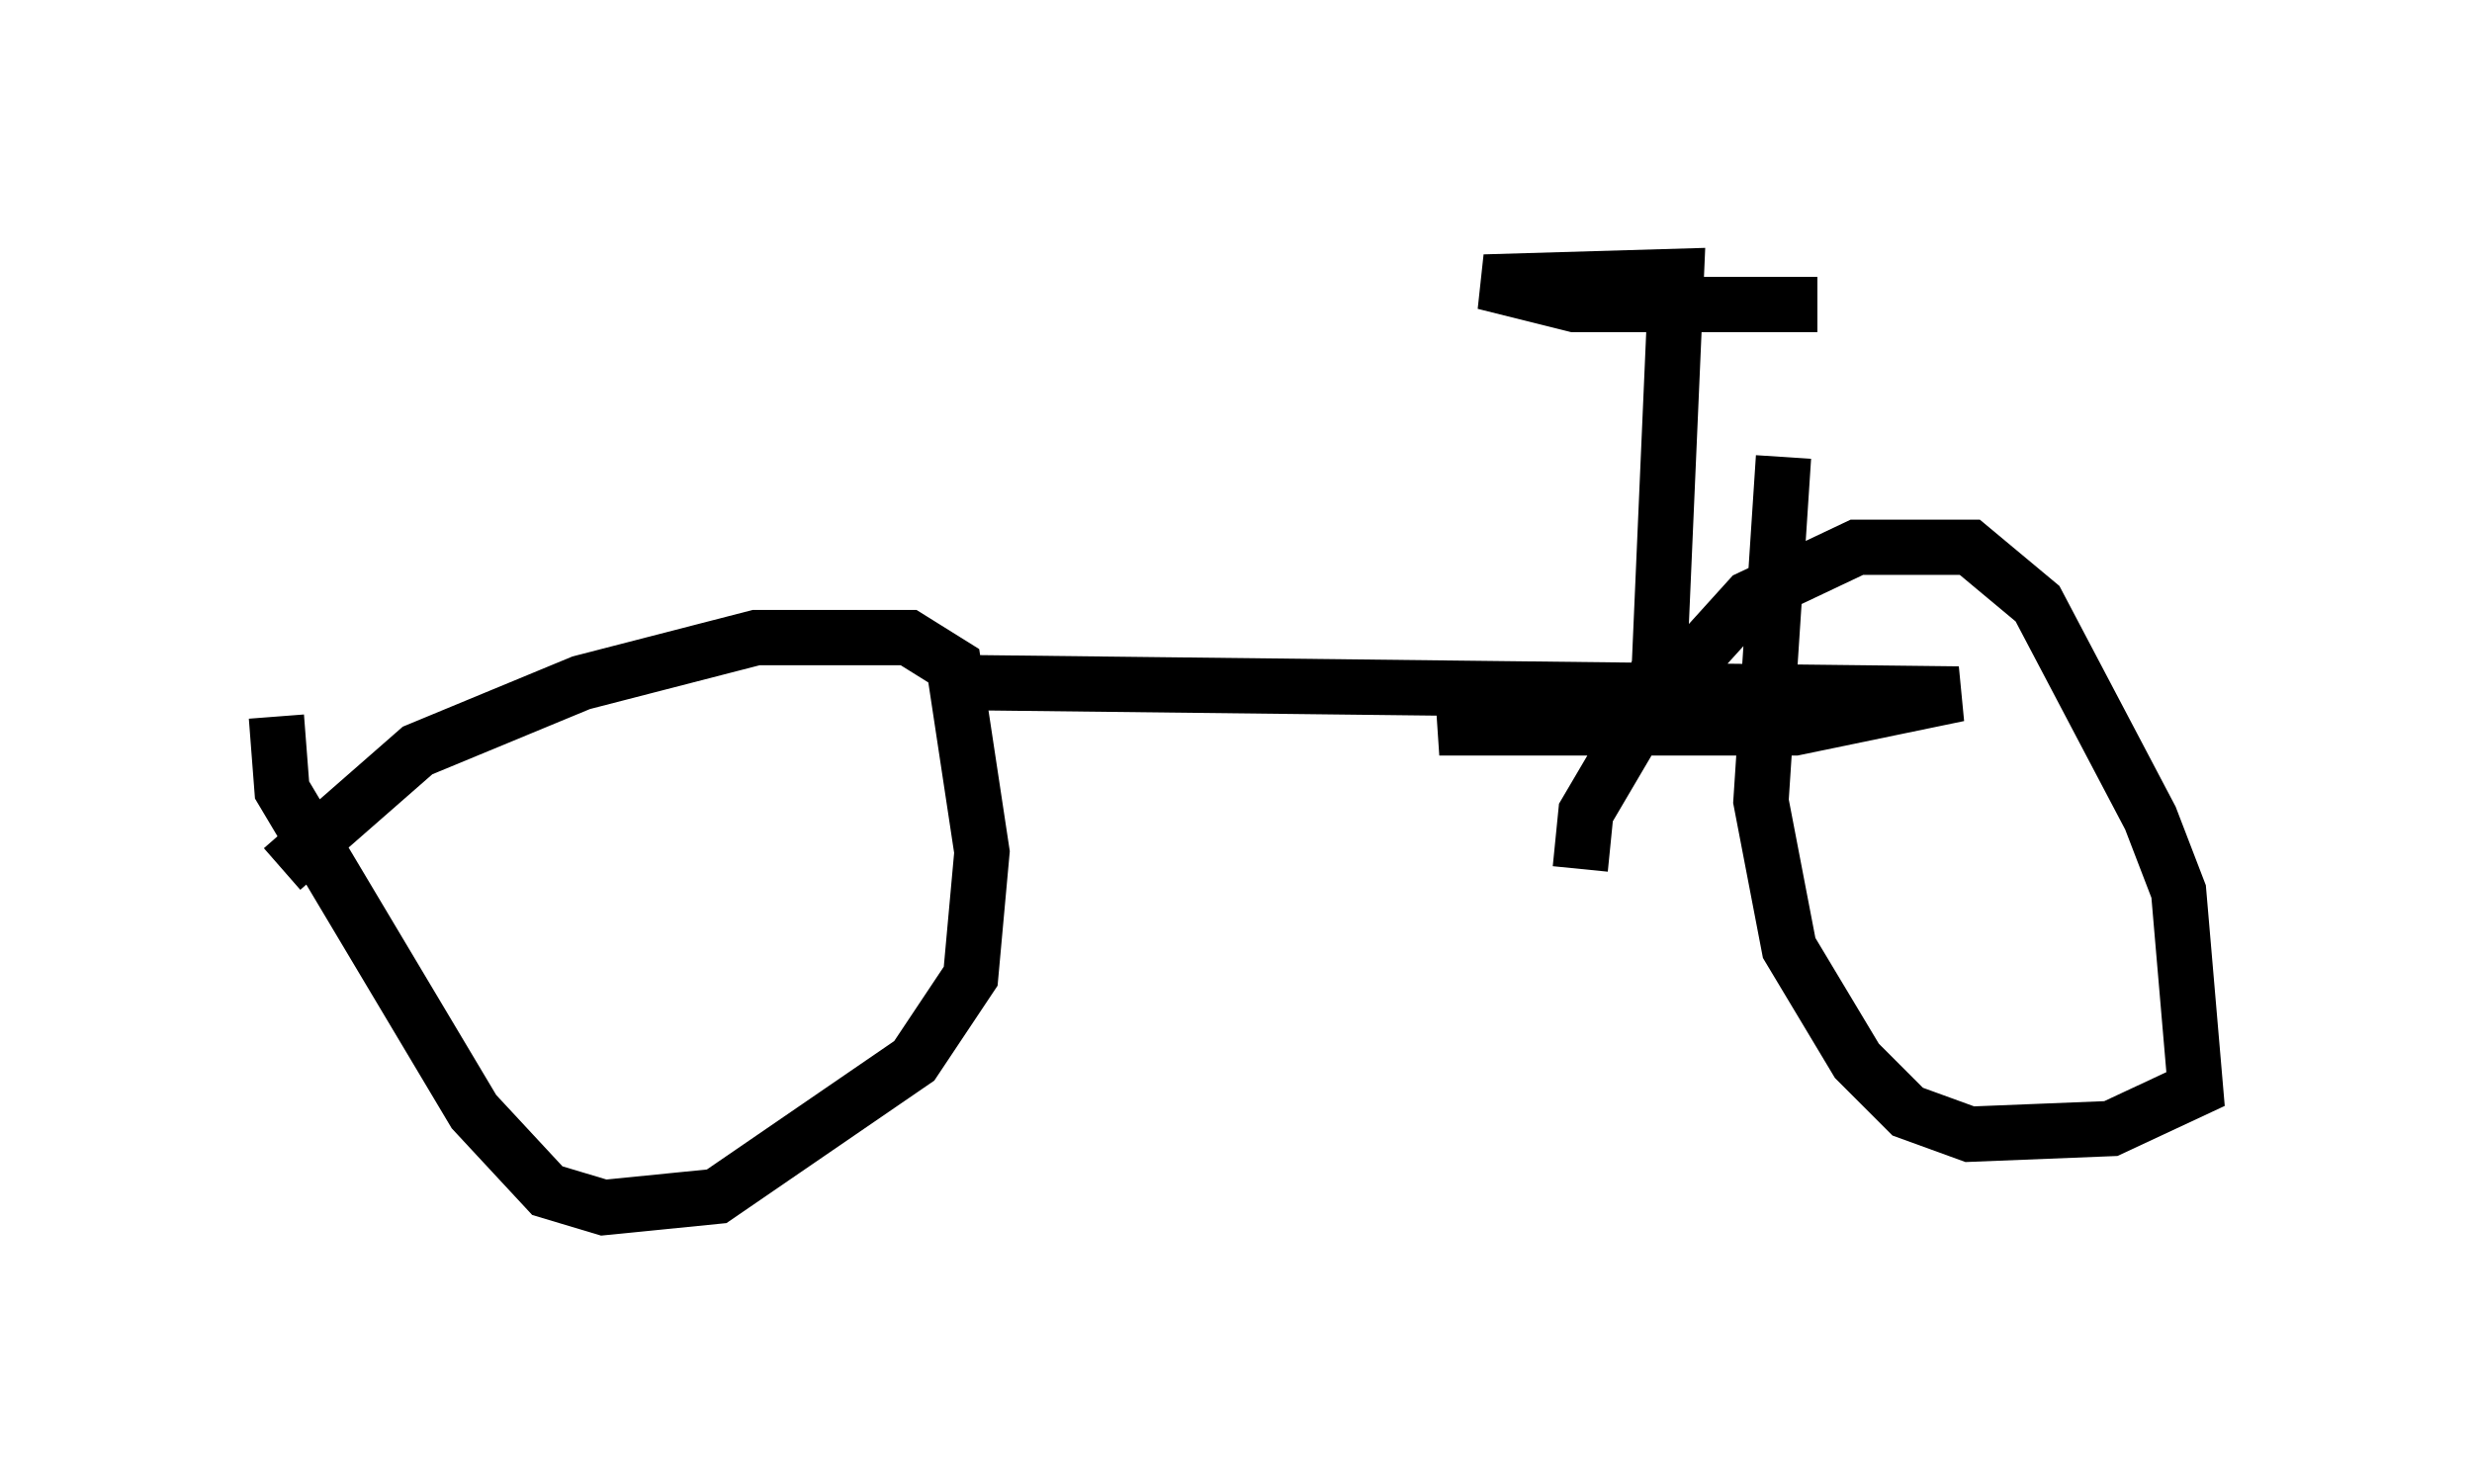 <?xml version="1.0" encoding="utf-8" ?>
<svg baseProfile="full" height="26.844" version="1.1" width="44.709" xmlns="http://www.w3.org/2000/svg" xmlns:ev="http://www.w3.org/2001/xml-events" xmlns:xlink="http://www.w3.org/1999/xlink"><defs /><rect fill="white" height="26.844" width="44.709" x="0" y="0" /><path d="M5.102, 17.965 m0.0, -2.246 l2.45, -2.144 2.96, -1.225 l3.165, -0.817 2.756, 0.0 l0.817, 0.51 0.51, 3.369 l-0.204, 2.246 -1.021, 1.531 l-3.573, 2.45 -2.042, 0.204 l-1.021, -0.306 -1.327, -1.429 l-3.471, -5.819 -0.102, -1.327 m23.582, 2.756 l0.102, -1.021 1.021, -1.735 l1.94, -2.144 1.94, -0.919 l2.042, 0.0 1.225, 1.021 l2.042, 3.879 0.51, 1.327 l0.306, 3.573 -1.531, 0.715 l-2.552, 0.102 -1.123, -0.408 l-0.919, -0.919 -1.225, -2.042 l-0.51, -2.654 0.408, -6.227 m-14.598, 4.083 l17.763, 0.204 -2.96, 0.613 l-6.431, 0.0 3.777, -0.51 l0.204, -0.613 0.306, -7.044 l-3.471, 0.102 1.633, 0.408 l4.39, 0.0 " fill="none" stroke="black" stroke-width="1" /></svg>